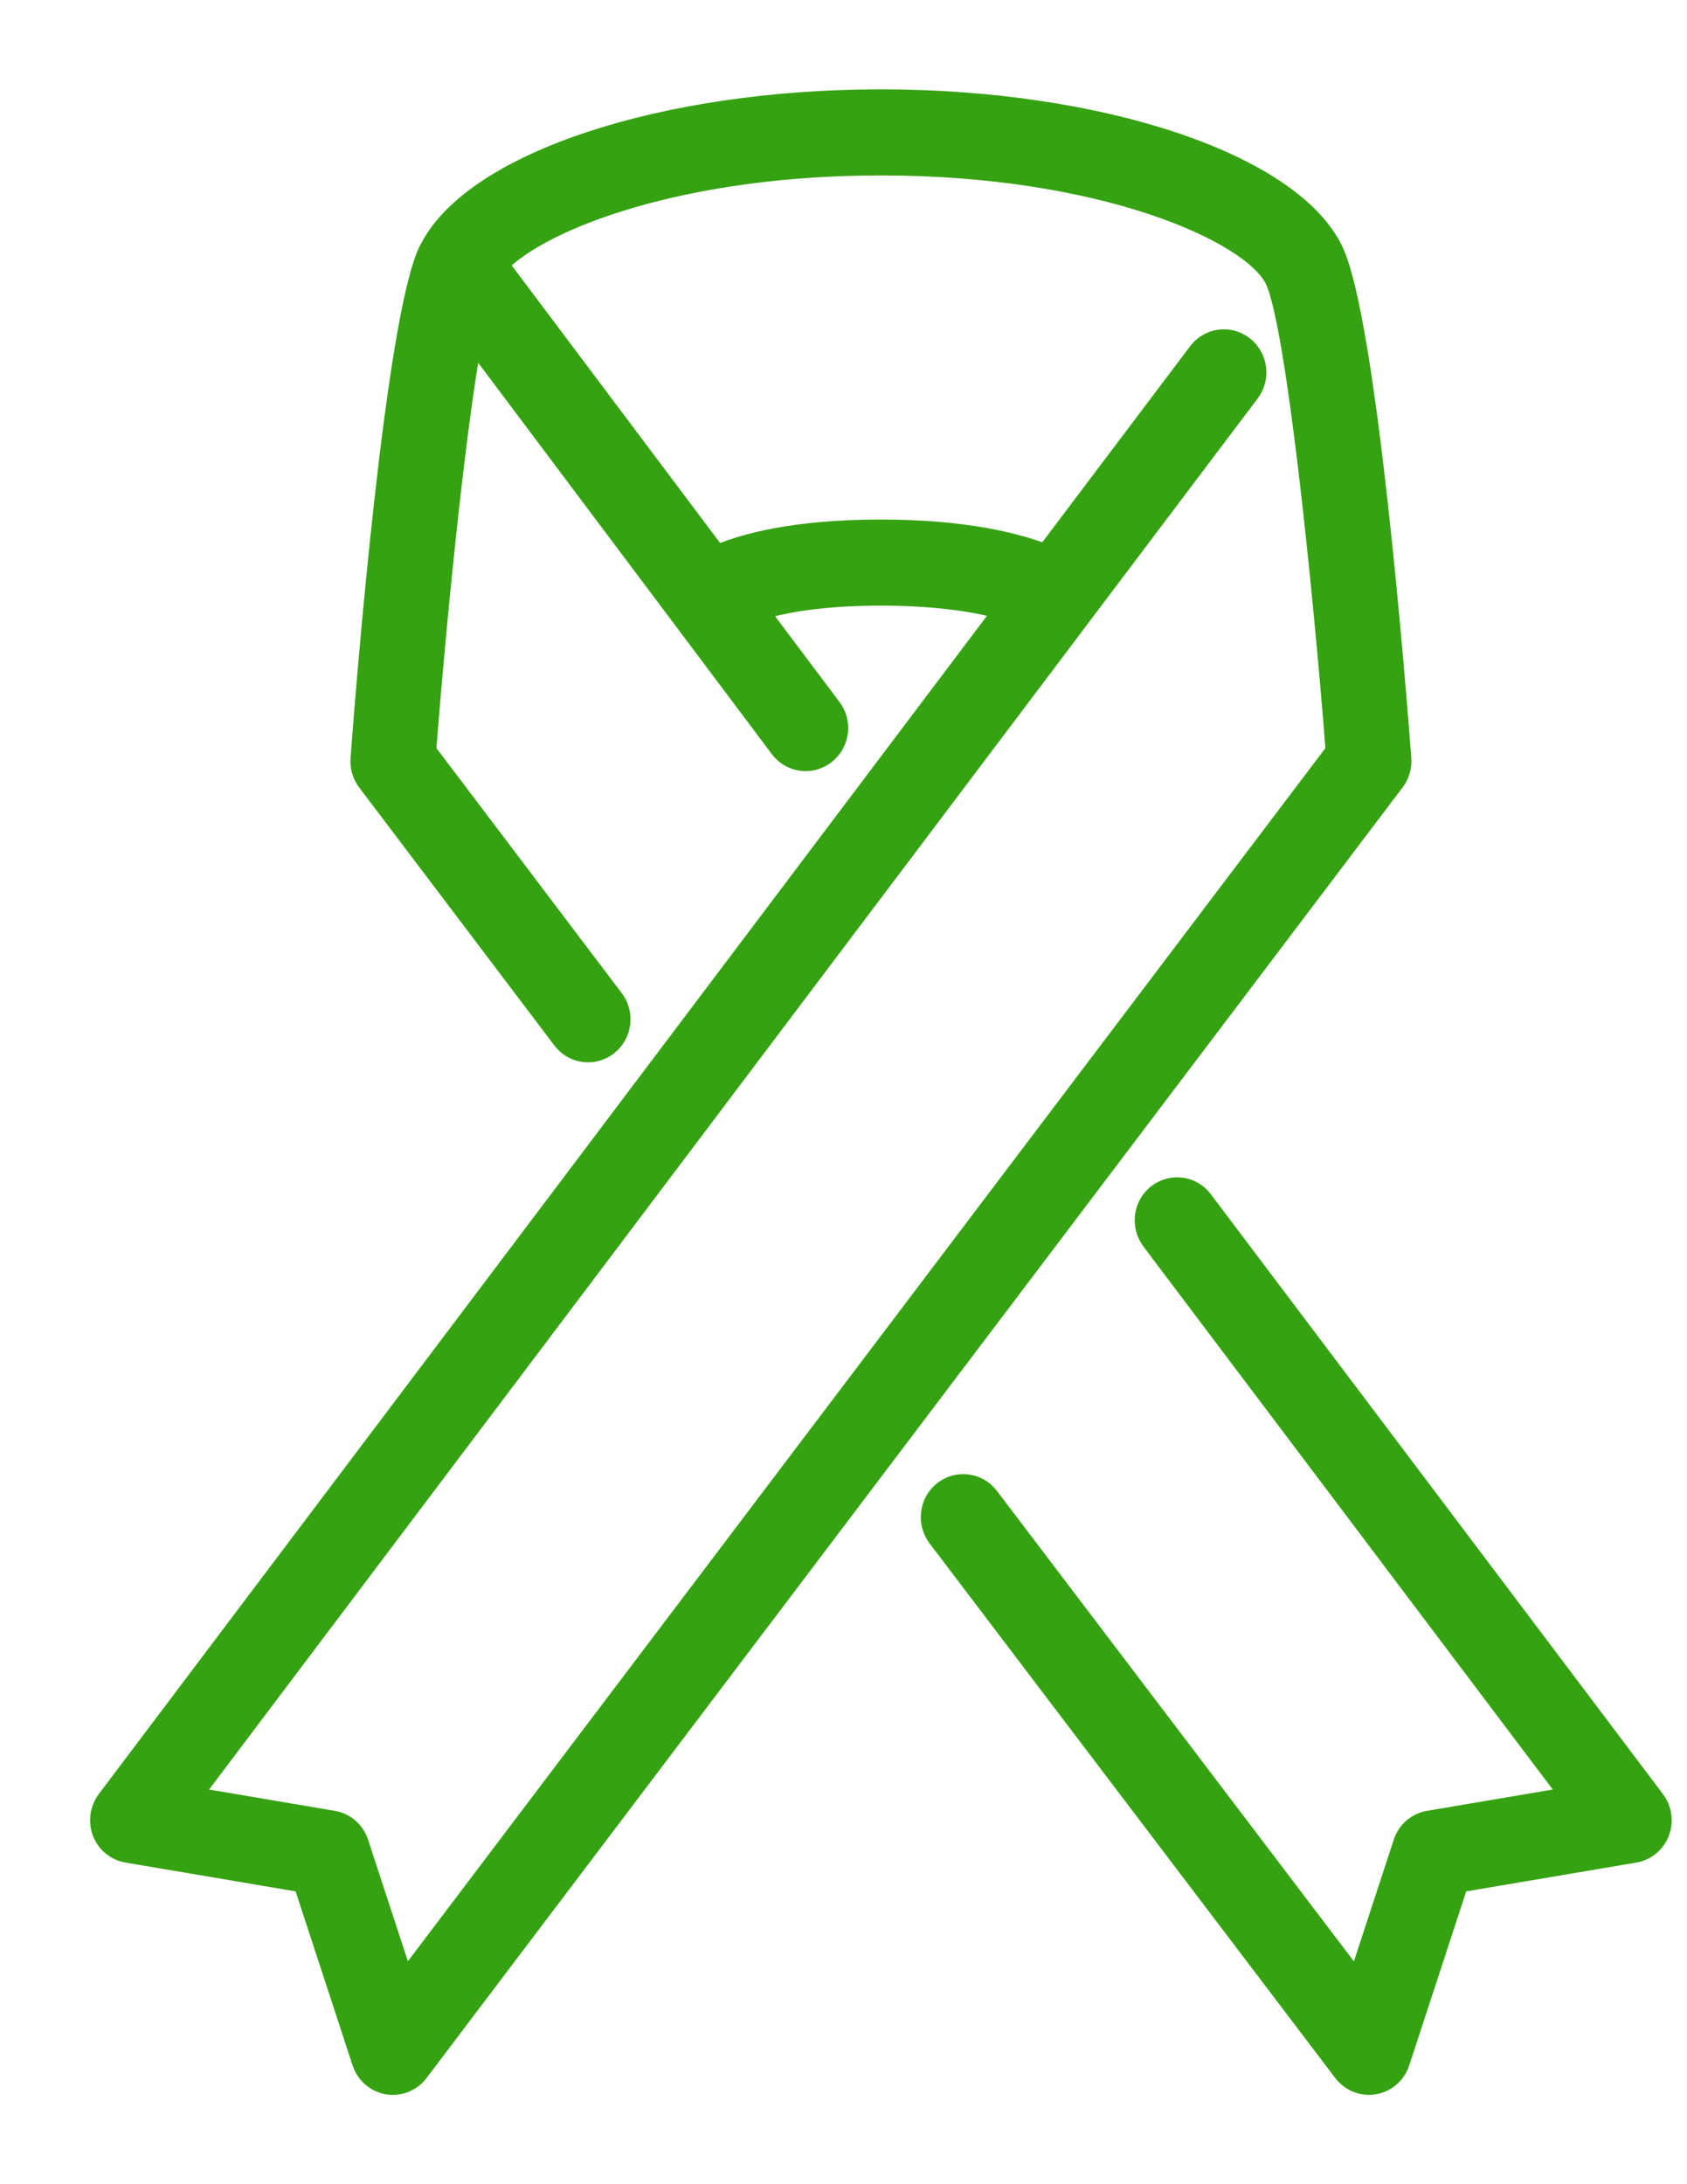 <?xml version="1.0" encoding="UTF-8"?>
<svg width="17px" height="22px" viewBox="0 0 17 22" version="1.1" xmlns="http://www.w3.org/2000/svg" xmlns:xlink="http://www.w3.org/1999/xlink">
    <!-- Generator: Sketch 45.2 (43514) - http://www.bohemiancoding.com/sketch -->
    <title>ic-ribbon-active</title>
    <desc>Created with Sketch.</desc>
    <defs></defs>
    <g id="Symbols" stroke="none" stroke-width="1" fill="none" fill-rule="evenodd">
        <g id="ic-ribbon-active" transform="translate(1, 1)" stroke-width="0.2" stroke="#35A211" fill="#35A211" fill-rule="nonzero">
            <g id="Shape">
                <path d="M13.122,6.641 C13.067,5.907 12.772,2.208 12.433,1.518 C12,0.638 10.084,0 7.877,0 C5.688,0 3.787,0.628 3.334,1.496 C3.332,1.5 3.33,1.503 3.328,1.506 C3.326,1.51 3.323,1.514 3.321,1.518 C2.982,2.208 2.687,5.907 2.632,6.641 C2.626,6.723 2.649,6.805 2.698,6.87 L4.666,9.47 C4.776,9.616 4.982,9.644 5.126,9.531 C5.269,9.419 5.296,9.21 5.186,9.064 L3.295,6.565 C3.396,5.275 3.581,3.391 3.759,2.408 L6.858,6.536 C6.923,6.622 7.02,6.667 7.119,6.667 C7.189,6.667 7.259,6.644 7.318,6.598 C7.462,6.487 7.49,6.277 7.38,6.131 L6.642,5.149 C6.872,5.078 7.259,5 7.877,5 C8.474,5 8.87,5.073 9.116,5.143 L0.075,17.131 C0.006,17.224 -0.011,17.347 0.03,17.456 C0.073,17.565 0.168,17.643 0.282,17.662 L2.055,17.962 L2.648,19.772 C2.686,19.889 2.784,19.975 2.904,19.996 C2.922,19.999 2.941,20 2.959,20 C3.06,20 3.156,19.953 3.219,19.87 L13.055,6.87 C13.105,6.805 13.128,6.723 13.122,6.641 Z M3.075,18.967 L2.614,17.561 C2.576,17.444 2.477,17.358 2.357,17.338 L0.928,17.096 L9.901,5.197 L9.901,5.197 L11.594,2.953 C11.704,2.807 11.677,2.598 11.533,2.486 C11.389,2.373 11.183,2.402 11.073,2.547 L9.538,4.582 C9.249,4.469 8.726,4.333 7.877,4.333 C7.006,4.333 6.498,4.473 6.223,4.591 L4.023,1.662 C4.465,1.204 5.884,0.667 7.877,0.667 C10.098,0.667 11.609,1.334 11.846,1.816 C12.058,2.248 12.329,4.903 12.459,6.565 L3.075,18.967 Z"></path>
                <path d="M15.678,17.131 L11.122,11.089 C11.012,10.943 10.807,10.915 10.662,11.027 C10.519,11.139 10.492,11.348 10.602,11.495 L14.826,17.096 L13.397,17.338 C13.277,17.358 13.178,17.444 13.14,17.561 L12.679,18.968 L8.967,14.078 C8.856,13.932 8.651,13.905 8.506,14.017 C8.363,14.13 8.337,14.339 8.447,14.485 L12.535,19.87 C12.598,19.953 12.695,20 12.795,20 C12.813,20 12.832,19.999 12.85,19.995 C12.969,19.975 13.068,19.889 13.106,19.772 L13.699,17.962 L15.472,17.662 C15.586,17.643 15.681,17.565 15.723,17.456 C15.765,17.347 15.748,17.224 15.678,17.131 Z"></path>
            </g>
        </g>
    </g>
</svg>